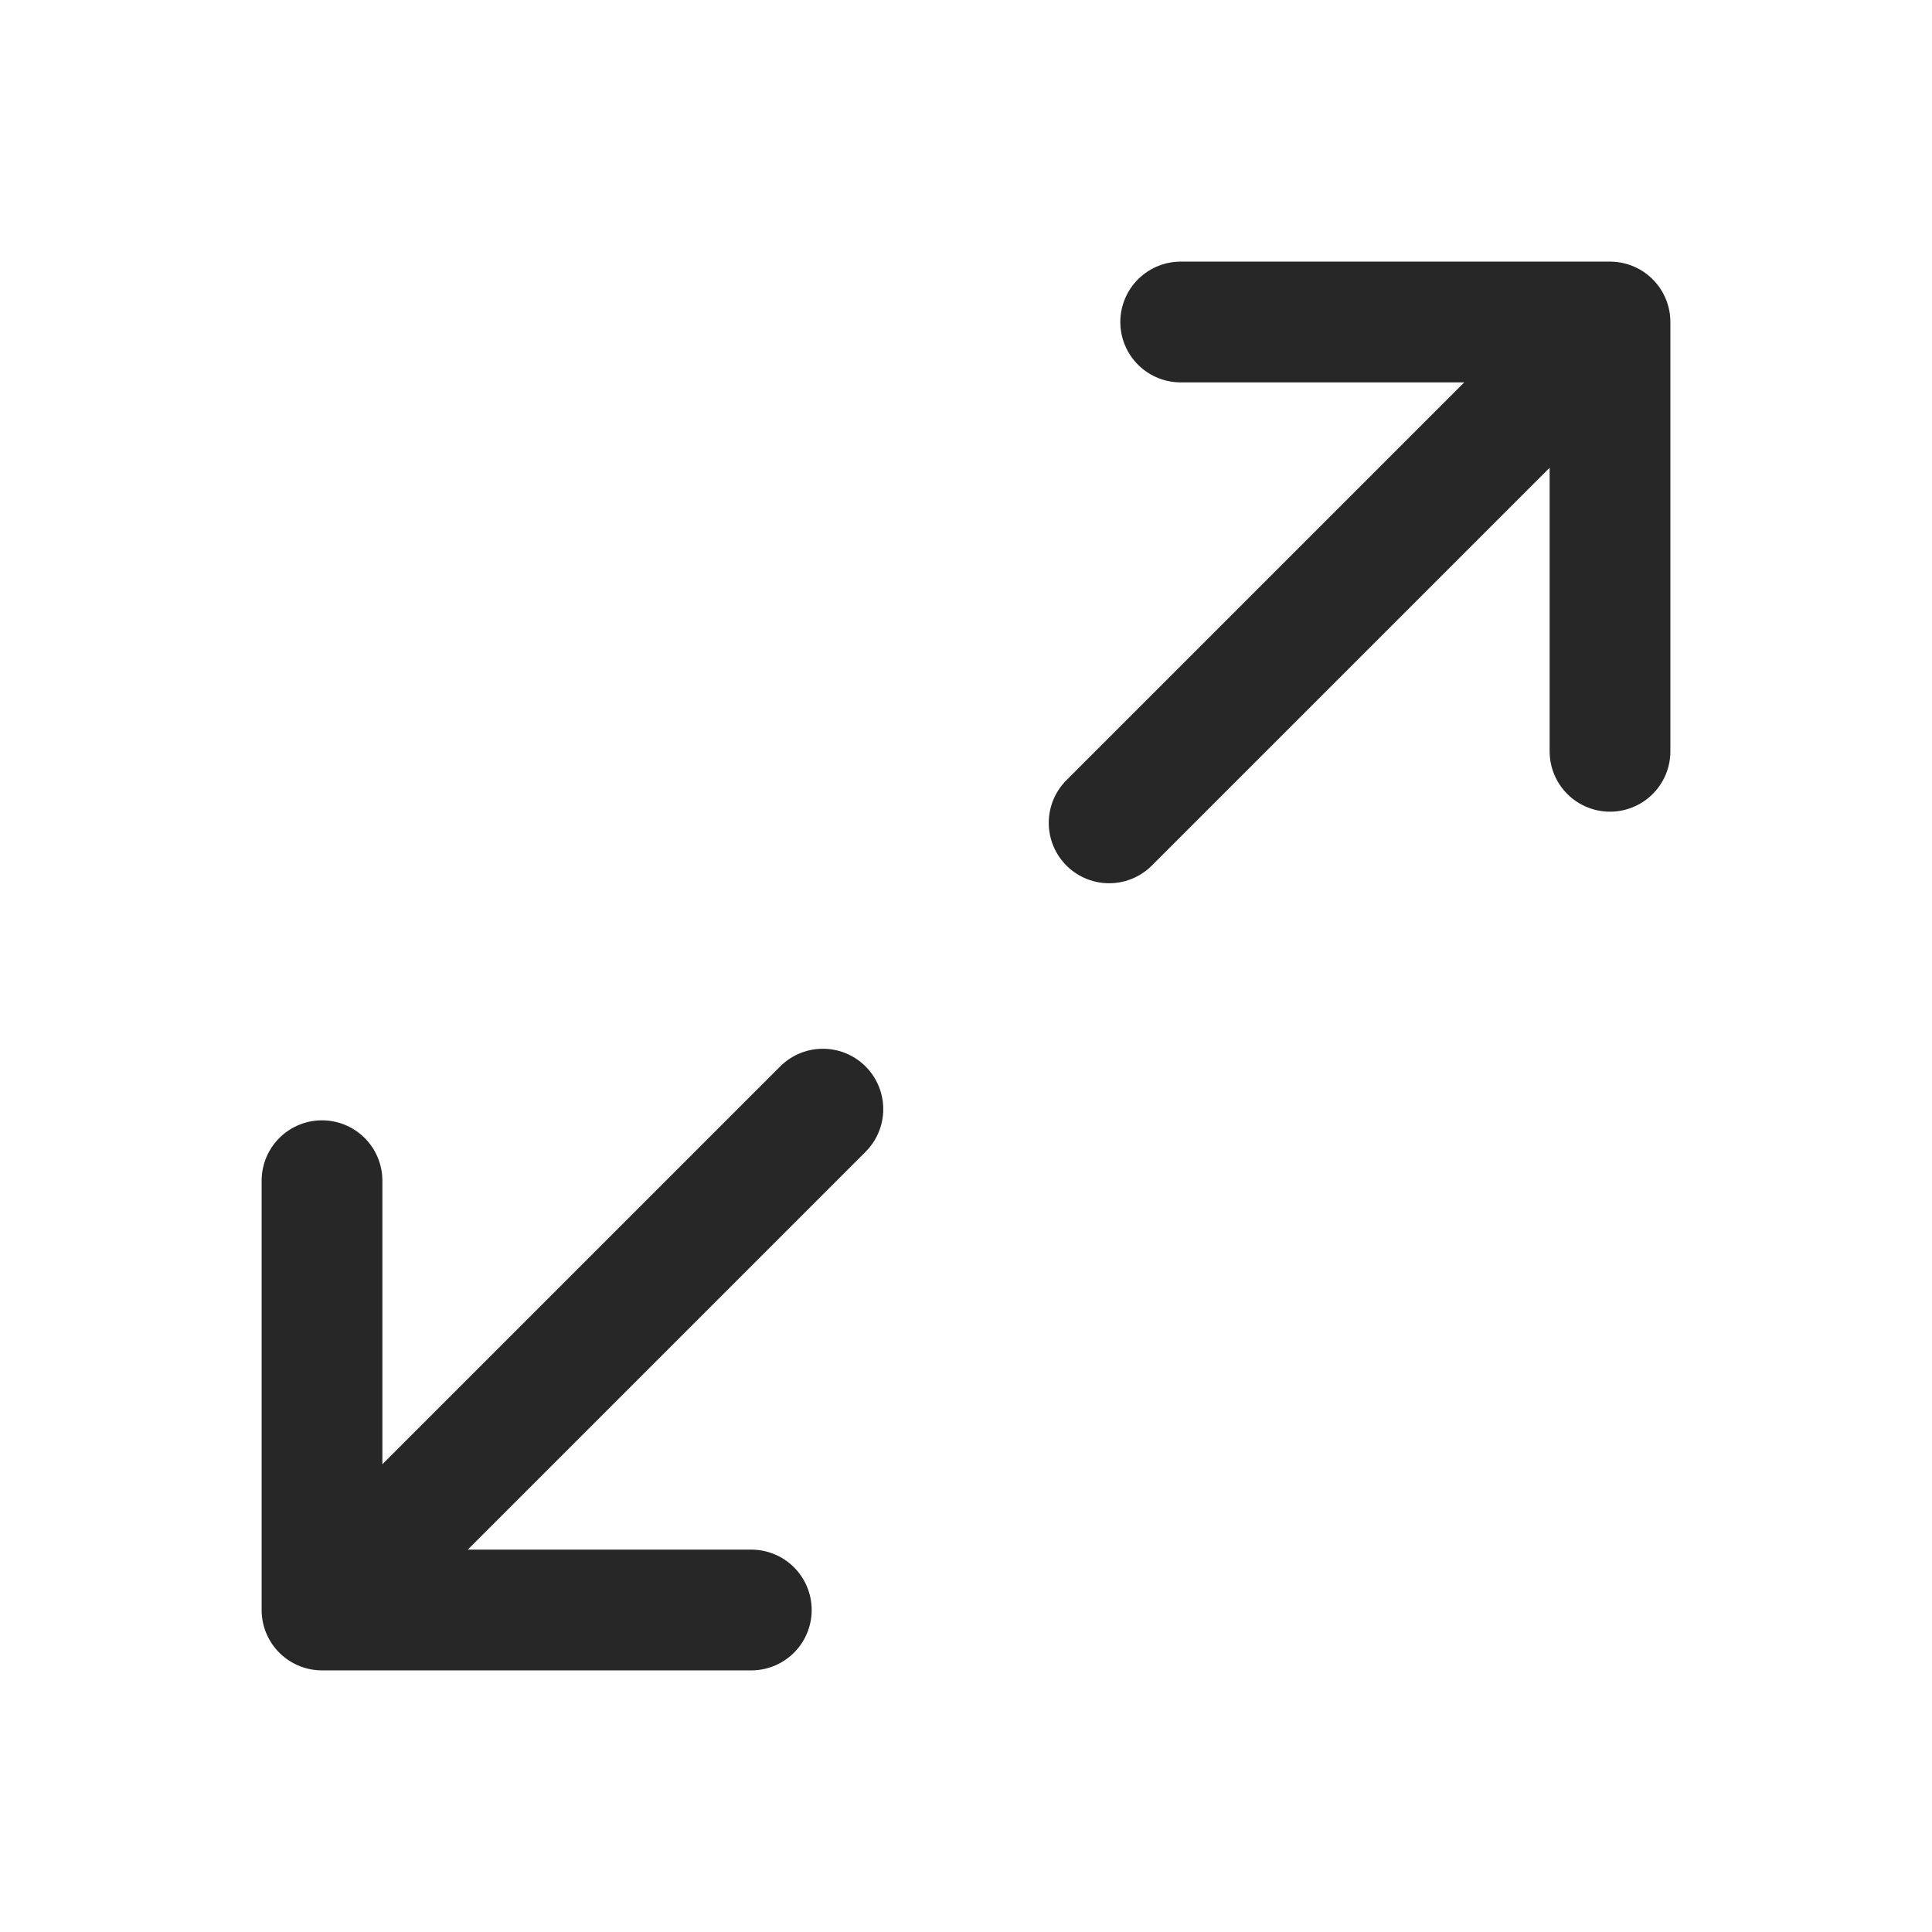 <svg width="24" height="24" viewBox="0 0 24 24" fill="none" xmlns="http://www.w3.org/2000/svg">
<path d="M13.778 10.222L20 4M20 4H14.667M20 4V9.333M10.222 13.778L4 20M4 20H9.333M4 20L4 14.667" stroke="#272727" stroke-width="1.5" stroke-linecap="round" stroke-linejoin="round"/>
</svg>
